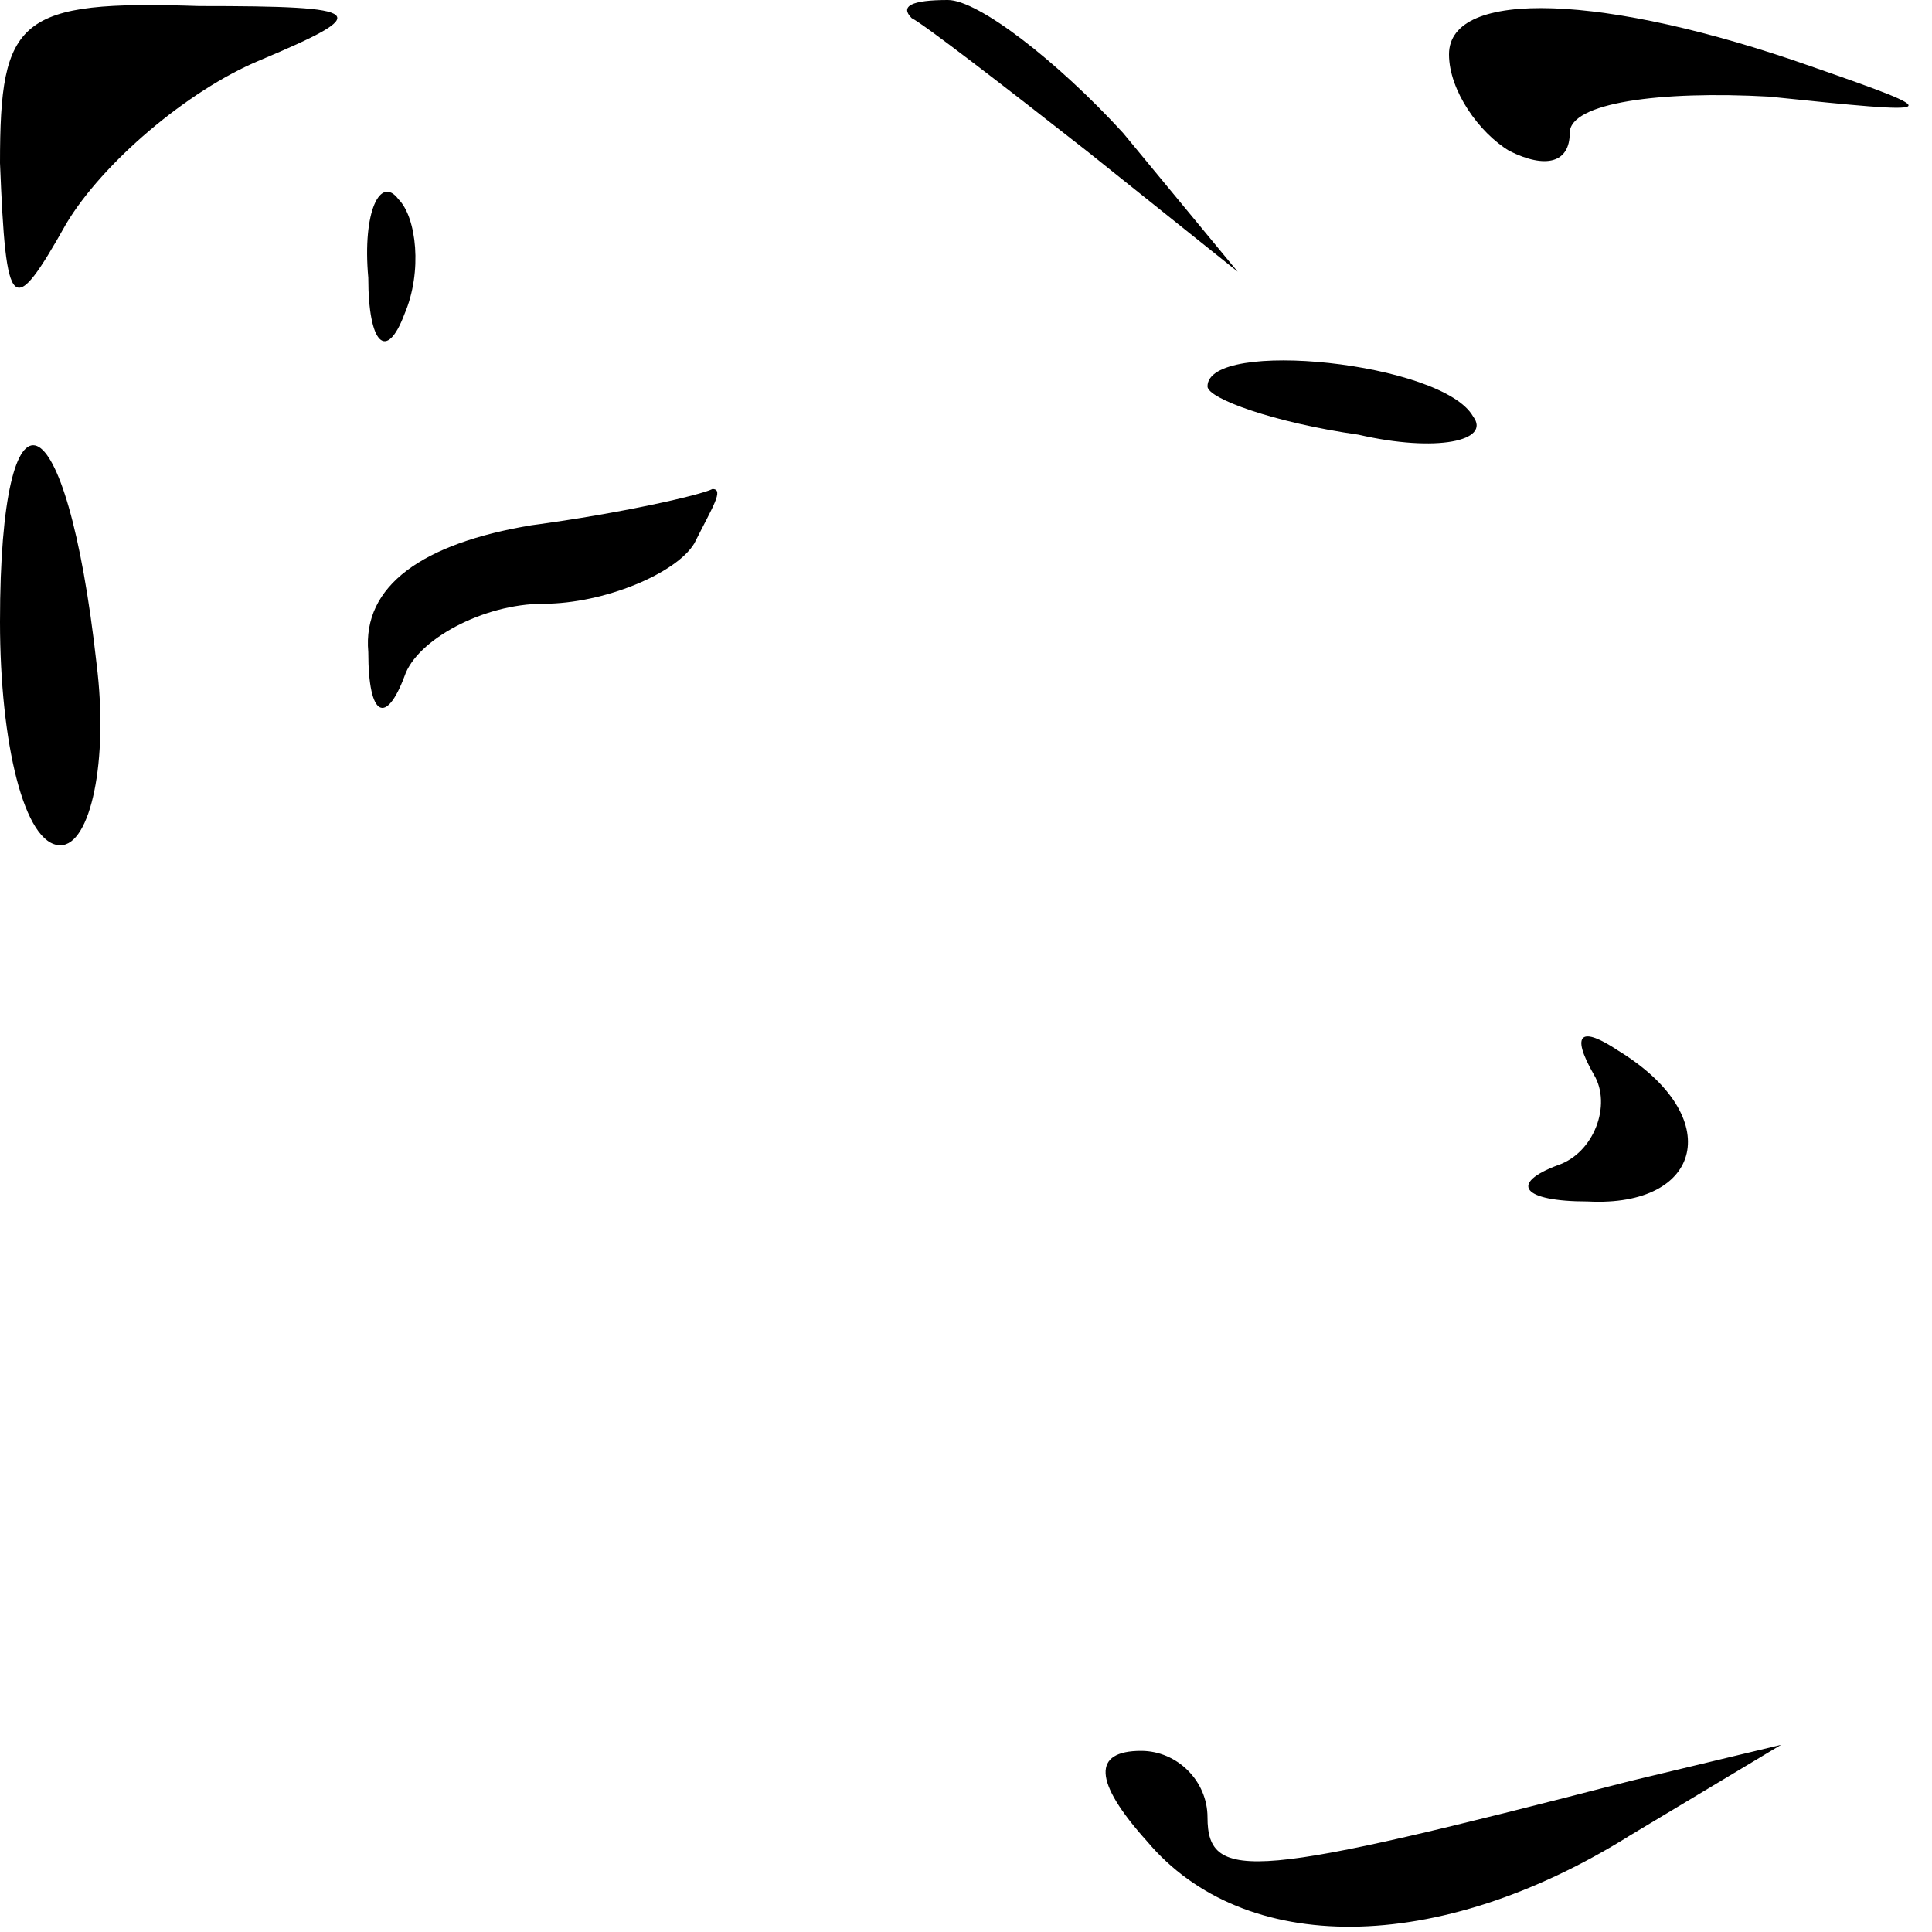<?xml version="1.0" standalone="no"?>
<!DOCTYPE svg PUBLIC "-//W3C//DTD SVG 20010904//EN"
 "http://www.w3.org/TR/2001/REC-SVG-20010904/DTD/svg10.dtd">
<svg version="1.0" xmlns="http://www.w3.org/2000/svg"
 width="32pt" height="32pt" viewBox="0 0 32 32"
 preserveAspectRatio="xMidYMid meet">
<g transform="translate(0,32) scale(0.1,-0.1)"
fill="#000000" stroke="none">
<path fill="#000000" stroke="none" d="M0 293 c1 -25 2 -26 11 -10 6 10 20 22
32 27 19 8 18 9 -10 9 -30 1 -33 -2 -33 -26z"/>
<path fill="#000000" stroke="none" d="M151 317 c2 -1 15 -11 29 -22 l25 -20
-19 23 c-11 12 -24 22 -29 22 -6 0 -8 -1 -6 -3z"/>
<path fill="#000000" stroke="none" d="M240 311 c0 -6 5 -13 10 -16 6 -3 10
-2 10 3 0 5 15 7 33 6 29 -3 30 -3 7 5 -34 12 -60 13 -60 2z"/>
<path fill="#000000" stroke="none" d="M61 274 c0 -11 3 -14 6 -6 3 7 2 16 -1
19 -3 4 -6 -2 -5 -13z"/>
<path fill="#000000" stroke="none" d="M200 256 c0 -2 11 -6 25 -8 13 -3 22
-1 19 3 -5 9 -44 13 -44 5z"/>
<path fill="#000000" stroke="none" d="M0 217 c0 -20 4 -37 10 -37 5 0 8 14 6
30 -5 45 -16 49 -16 7z"/>
<path fill="#000000" stroke="none" d="M88 233 c-18 -3 -28 -10 -27 -21 0 -11
3 -12 6 -4 2 6 13 12 23 12 10 0 22 5 25 10 3 6 5 9 3 9 -2 -1 -15 -4 -30 -6z"/>
<path fill="#000000" stroke="none" d="M264 142 c3 -5 0 -13 -6 -15 -8 -3 -6
-6 5 -6 19 -1 23 14 5 25 -6 4 -8 3 -4 -4z"/>
<path fill="#000000" stroke="none" d="M190 15 c16 -19 48 -19 80 1 l25 15
-25 -6 c-62 -16 -70 -17 -70 -6 0 6 -5 11 -11 11 -8 0 -8 -5 1 -15z"/>
</g>
</svg>
